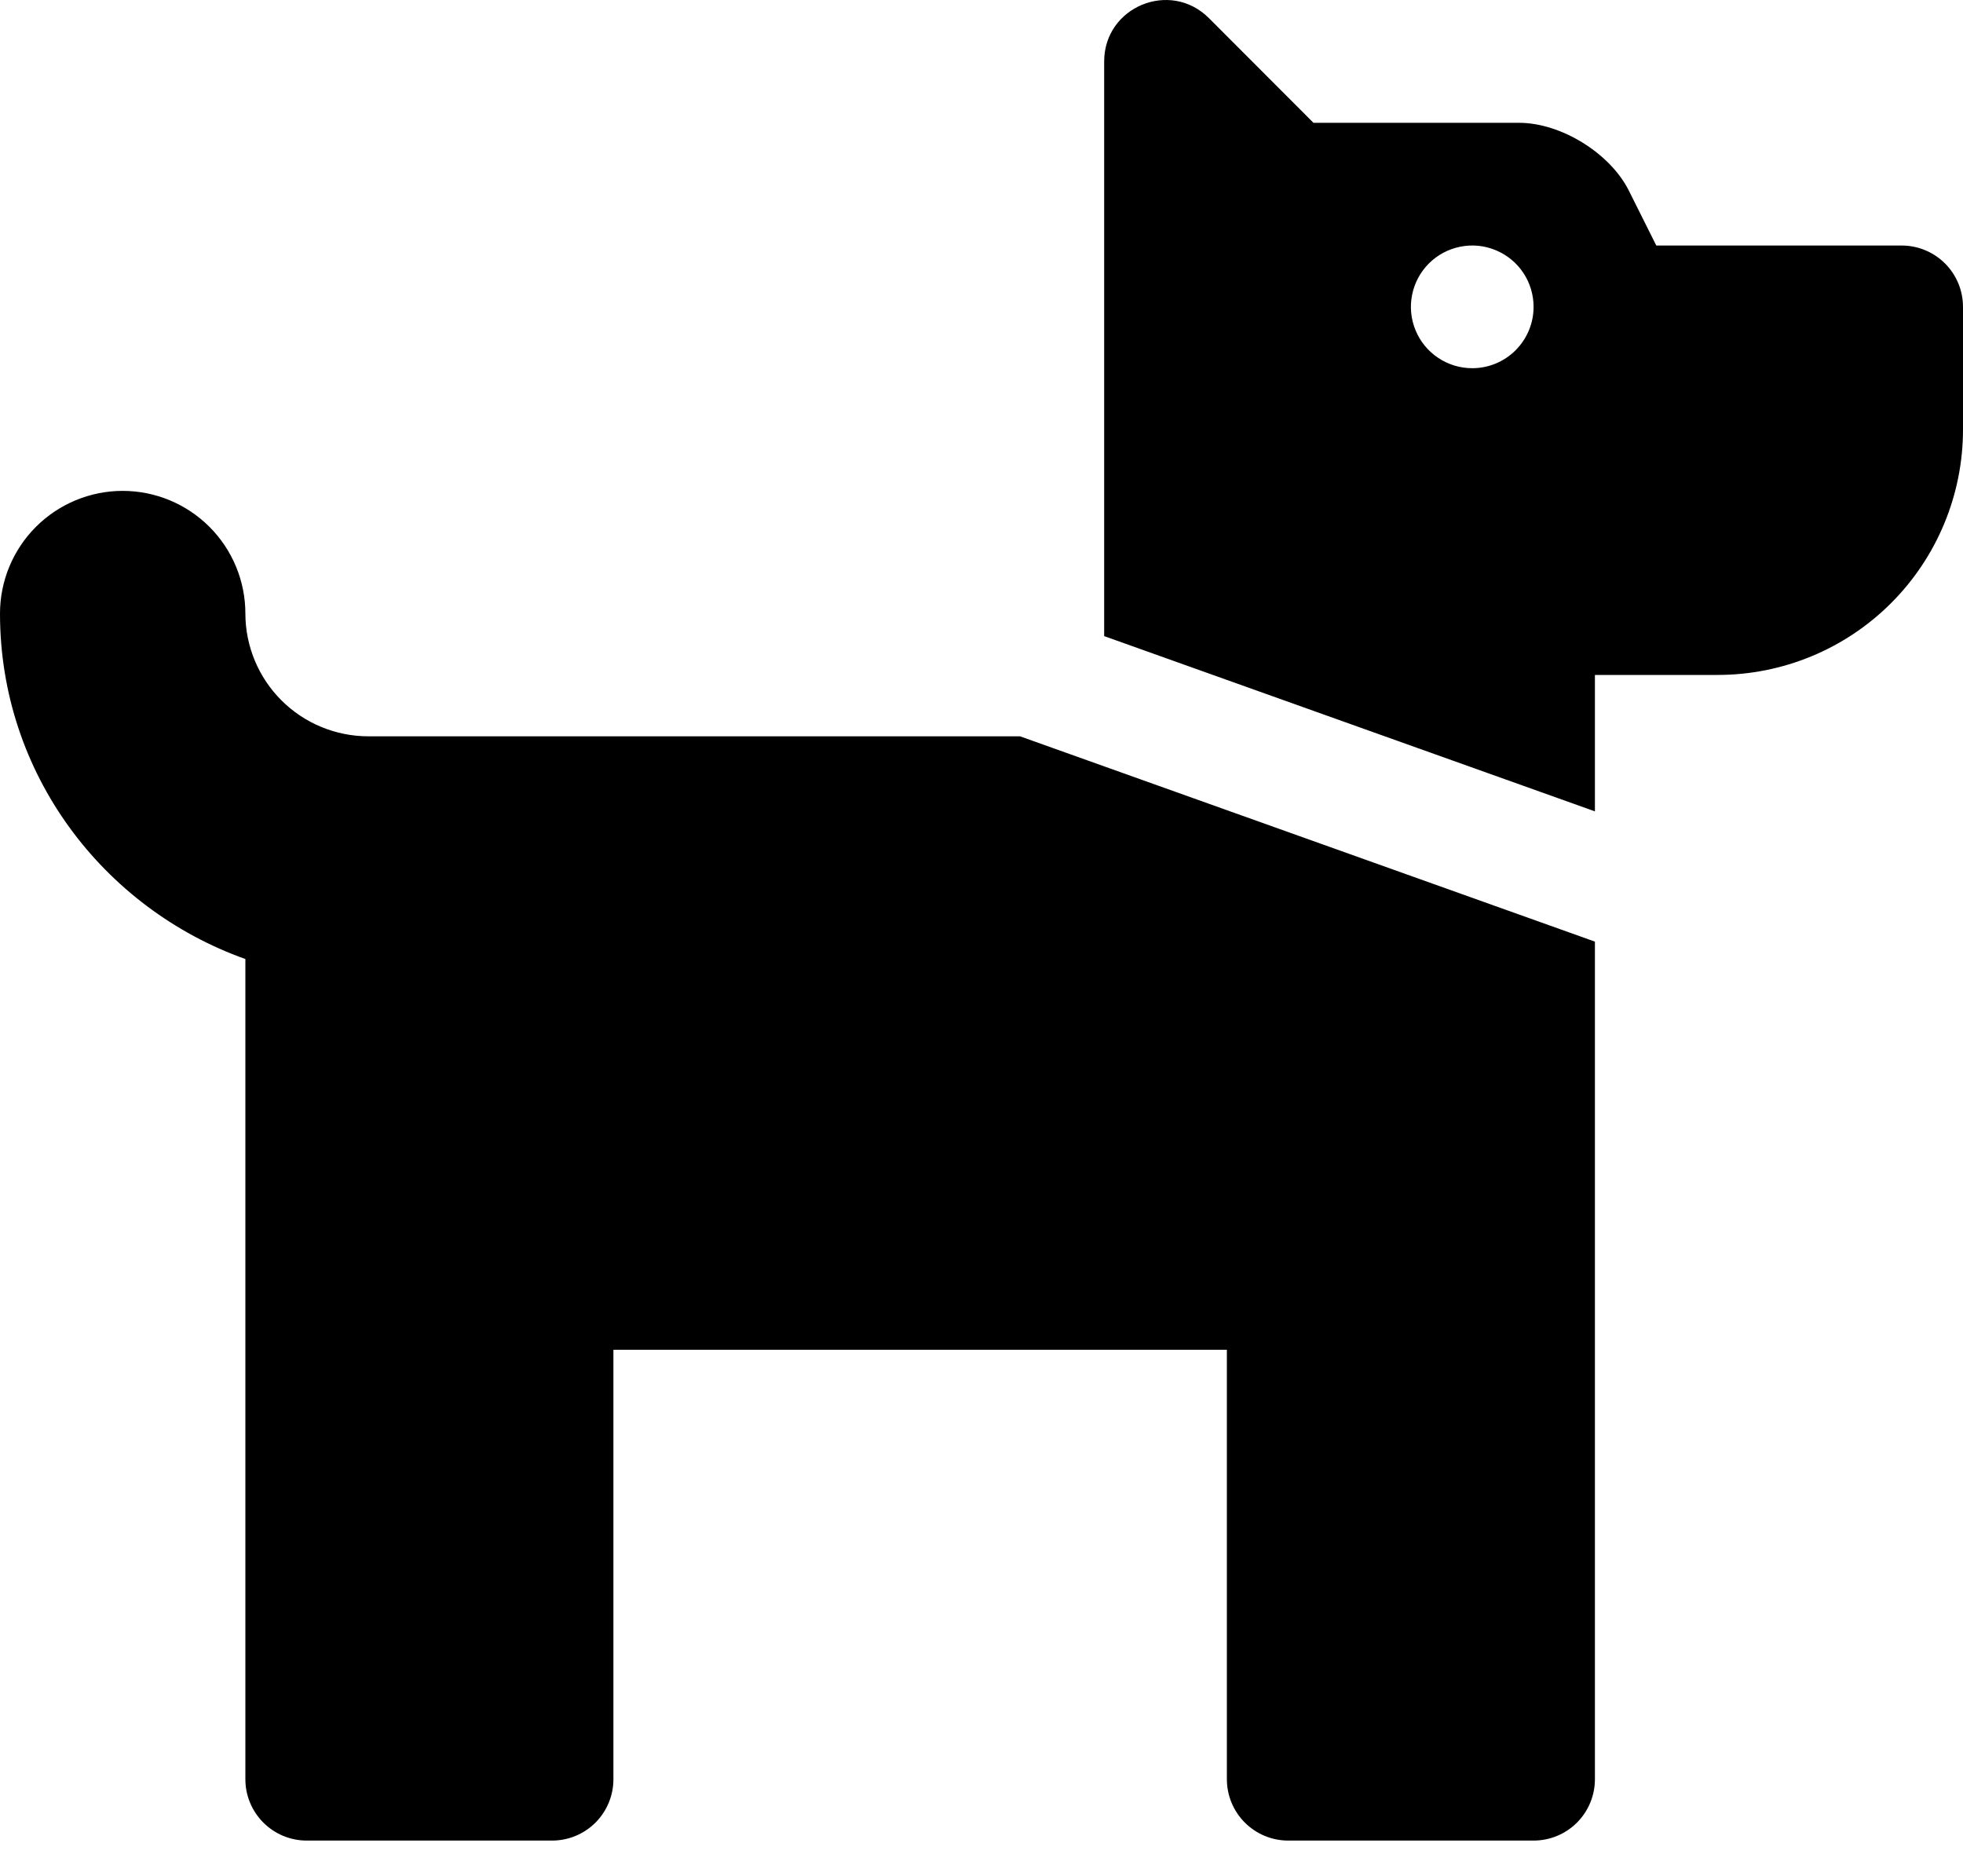 <svg width="45" height="43" viewBox="0 0 45 43" fill="none" xmlns="http://www.w3.org/2000/svg">
<path d="M23.384 16.878L36.562 21.584V40.784C36.562 41.157 36.414 41.514 36.151 41.778C35.887 42.042 35.529 42.19 35.156 42.19H29.531C29.158 42.19 28.801 42.042 28.537 41.778C28.273 41.514 28.125 41.157 28.125 40.784V30.94H14.062V40.784C14.062 41.157 13.914 41.514 13.651 41.778C13.387 42.042 13.029 42.19 12.656 42.19H7.031C6.658 42.19 6.301 42.042 6.037 41.778C5.773 41.514 5.625 41.157 5.625 40.784V21.983C2.359 20.819 0 17.727 0 14.065C0 13.319 0.296 12.604 0.824 12.076C1.351 11.549 2.067 11.252 2.812 11.252C3.558 11.252 4.274 11.549 4.801 12.076C5.329 12.604 5.625 13.319 5.625 14.065C5.626 14.81 5.923 15.525 6.45 16.052C6.977 16.579 7.692 16.876 8.438 16.878H23.384ZM45 7.034V9.846C45 11.338 44.407 12.769 43.352 13.824C42.298 14.879 40.867 15.471 39.375 15.471H36.562V18.598L25.312 14.581V1.409C25.312 0.156 26.826 -0.471 27.713 0.415L30.11 2.815H34.824C35.783 2.815 36.911 3.511 37.34 4.37L37.969 5.628H43.594C43.967 5.628 44.324 5.776 44.588 6.039C44.852 6.303 45 6.661 45 7.034ZM35.156 7.034C35.156 6.756 35.074 6.484 34.919 6.252C34.765 6.021 34.545 5.841 34.288 5.735C34.031 5.628 33.748 5.6 33.476 5.655C33.203 5.709 32.952 5.843 32.756 6.039C32.559 6.236 32.425 6.487 32.371 6.759C32.316 7.032 32.344 7.315 32.451 7.572C32.557 7.829 32.737 8.049 32.969 8.203C33.2 8.358 33.472 8.44 33.75 8.44C34.123 8.44 34.481 8.292 34.744 8.028C35.008 7.764 35.156 7.407 35.156 7.034Z" fill="#000000"/>
</svg>
